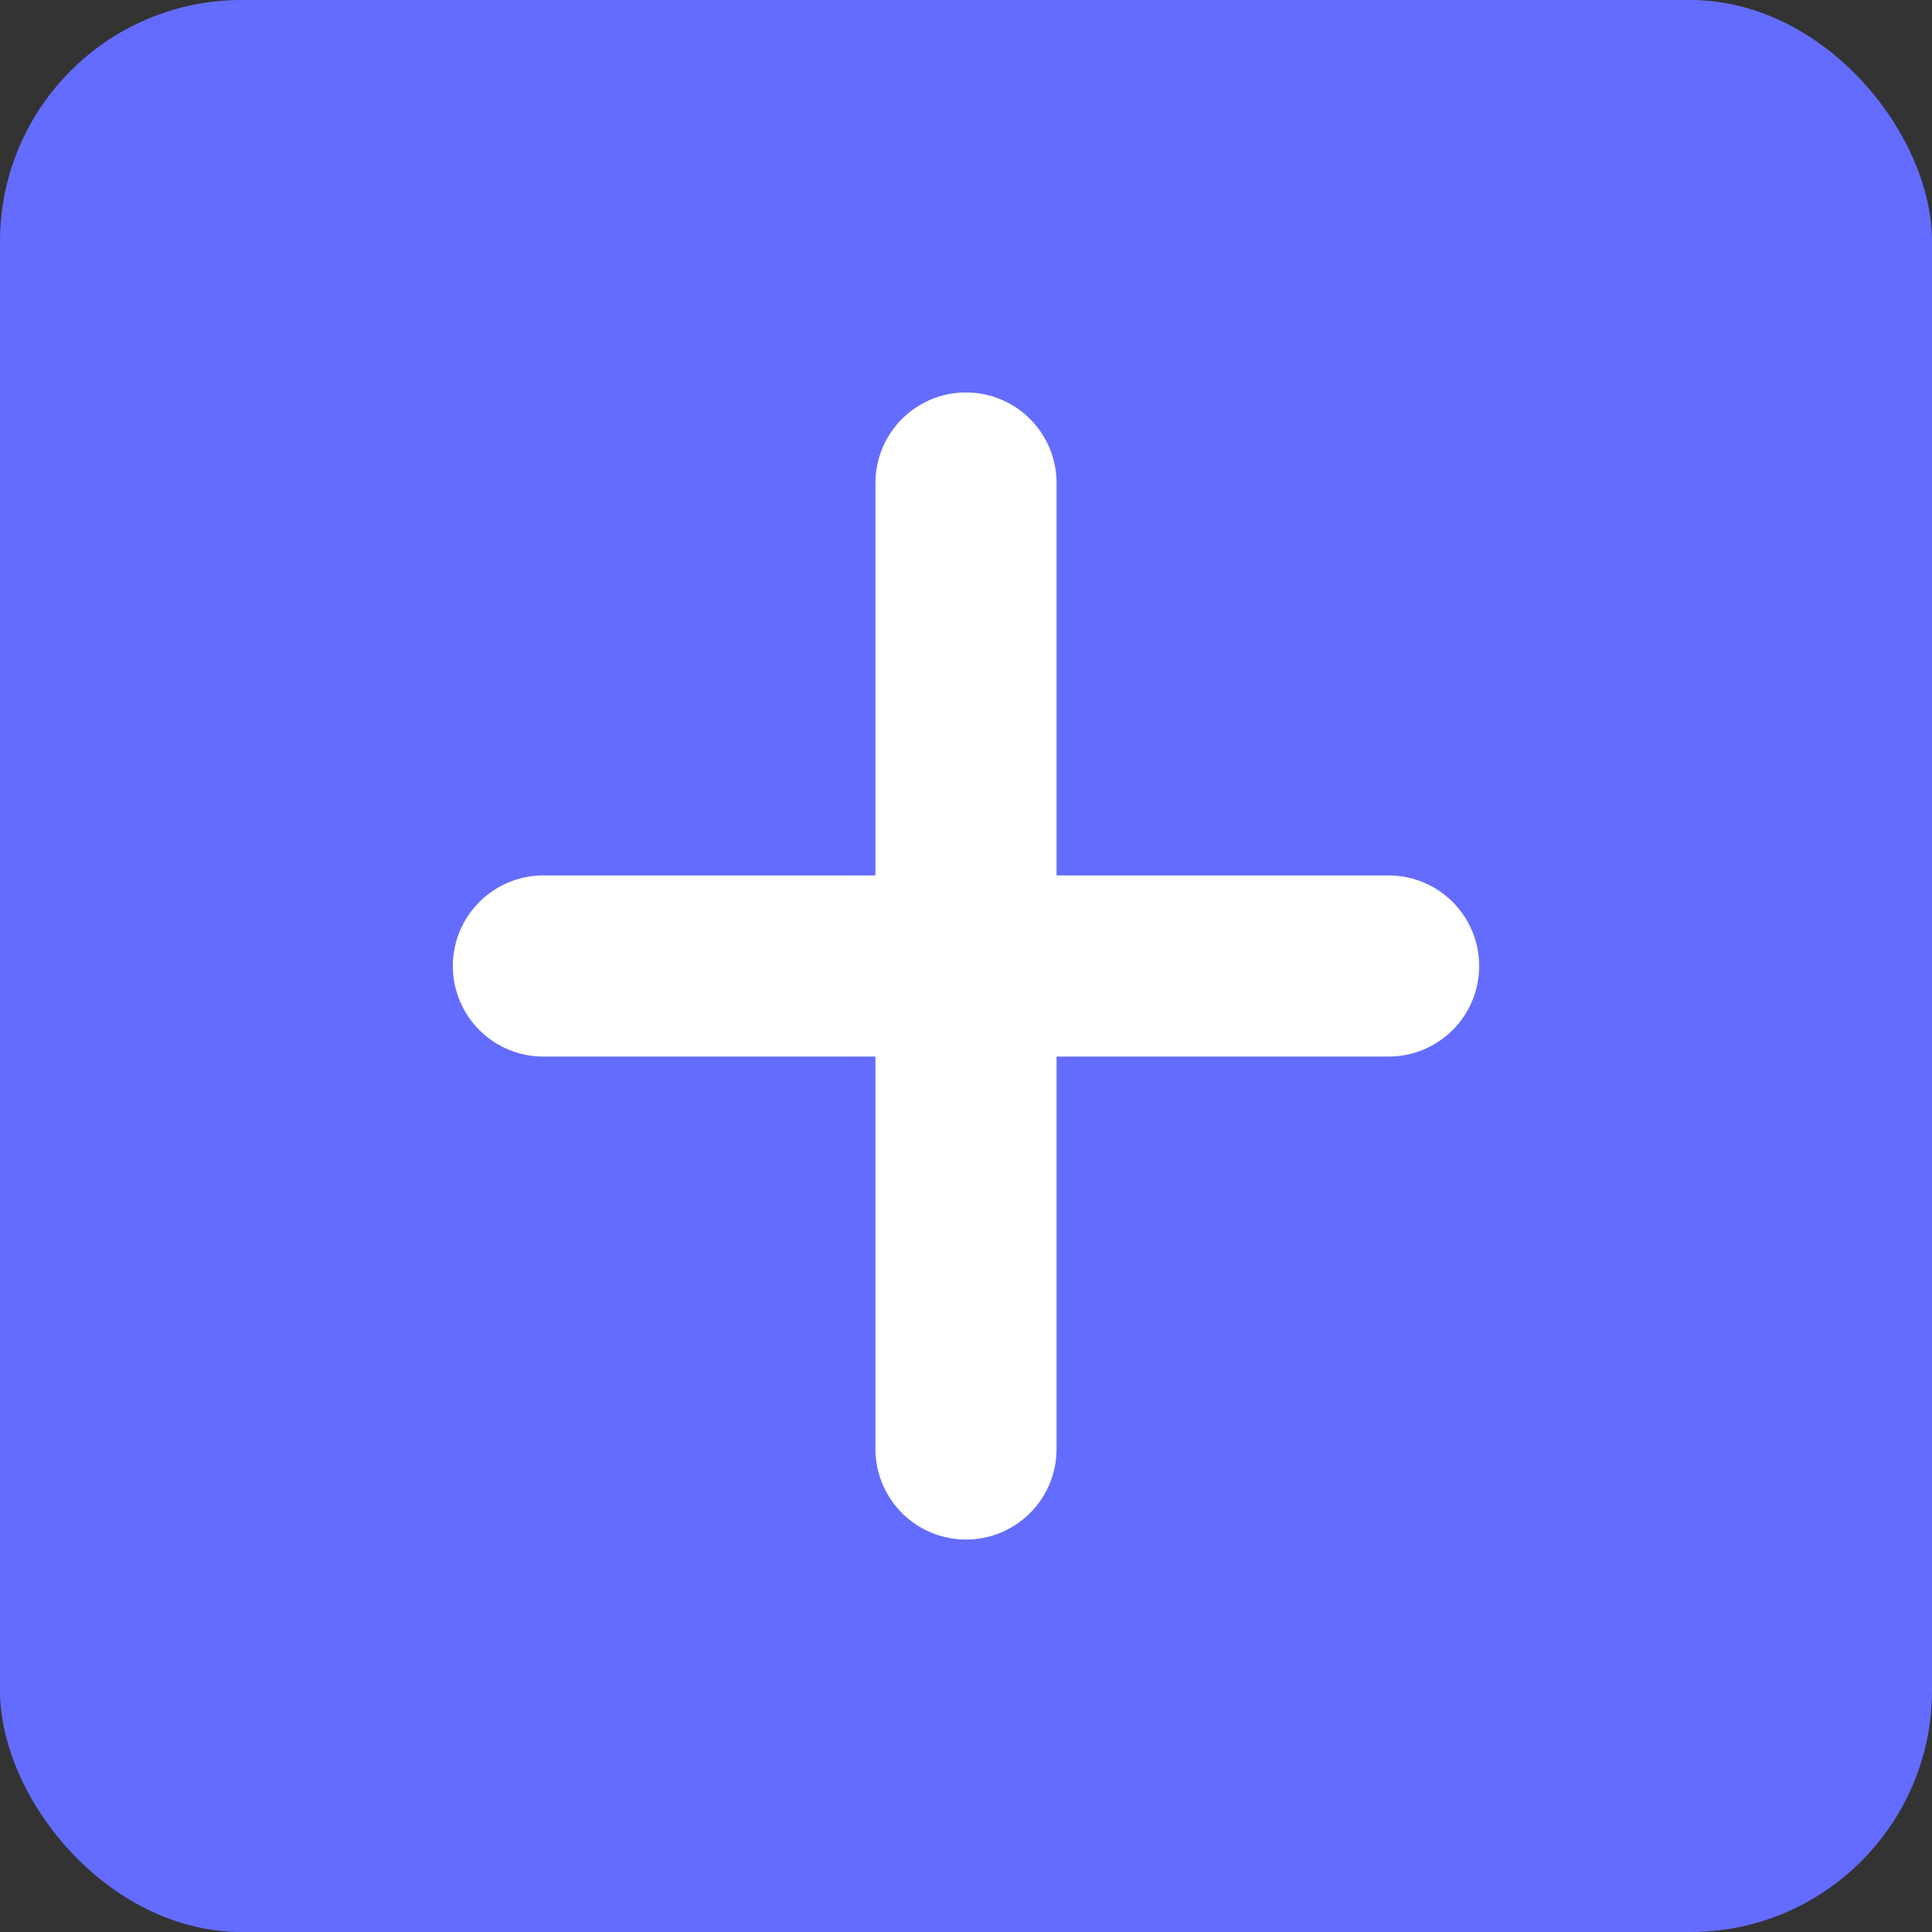 <svg width="32" height="32" viewBox="0 0 32 32" fill="none" xmlns="http://www.w3.org/2000/svg">
  <rect x="0" y="0" width="32" height="32" fill="#333333" stroke="none"/>
  <rect width="32" height="32" rx="4" fill="#646cff"/>
  <path d="M16 8V24M9 16H23" stroke="white" stroke-width="3" stroke-linecap="round"/>
</svg> 